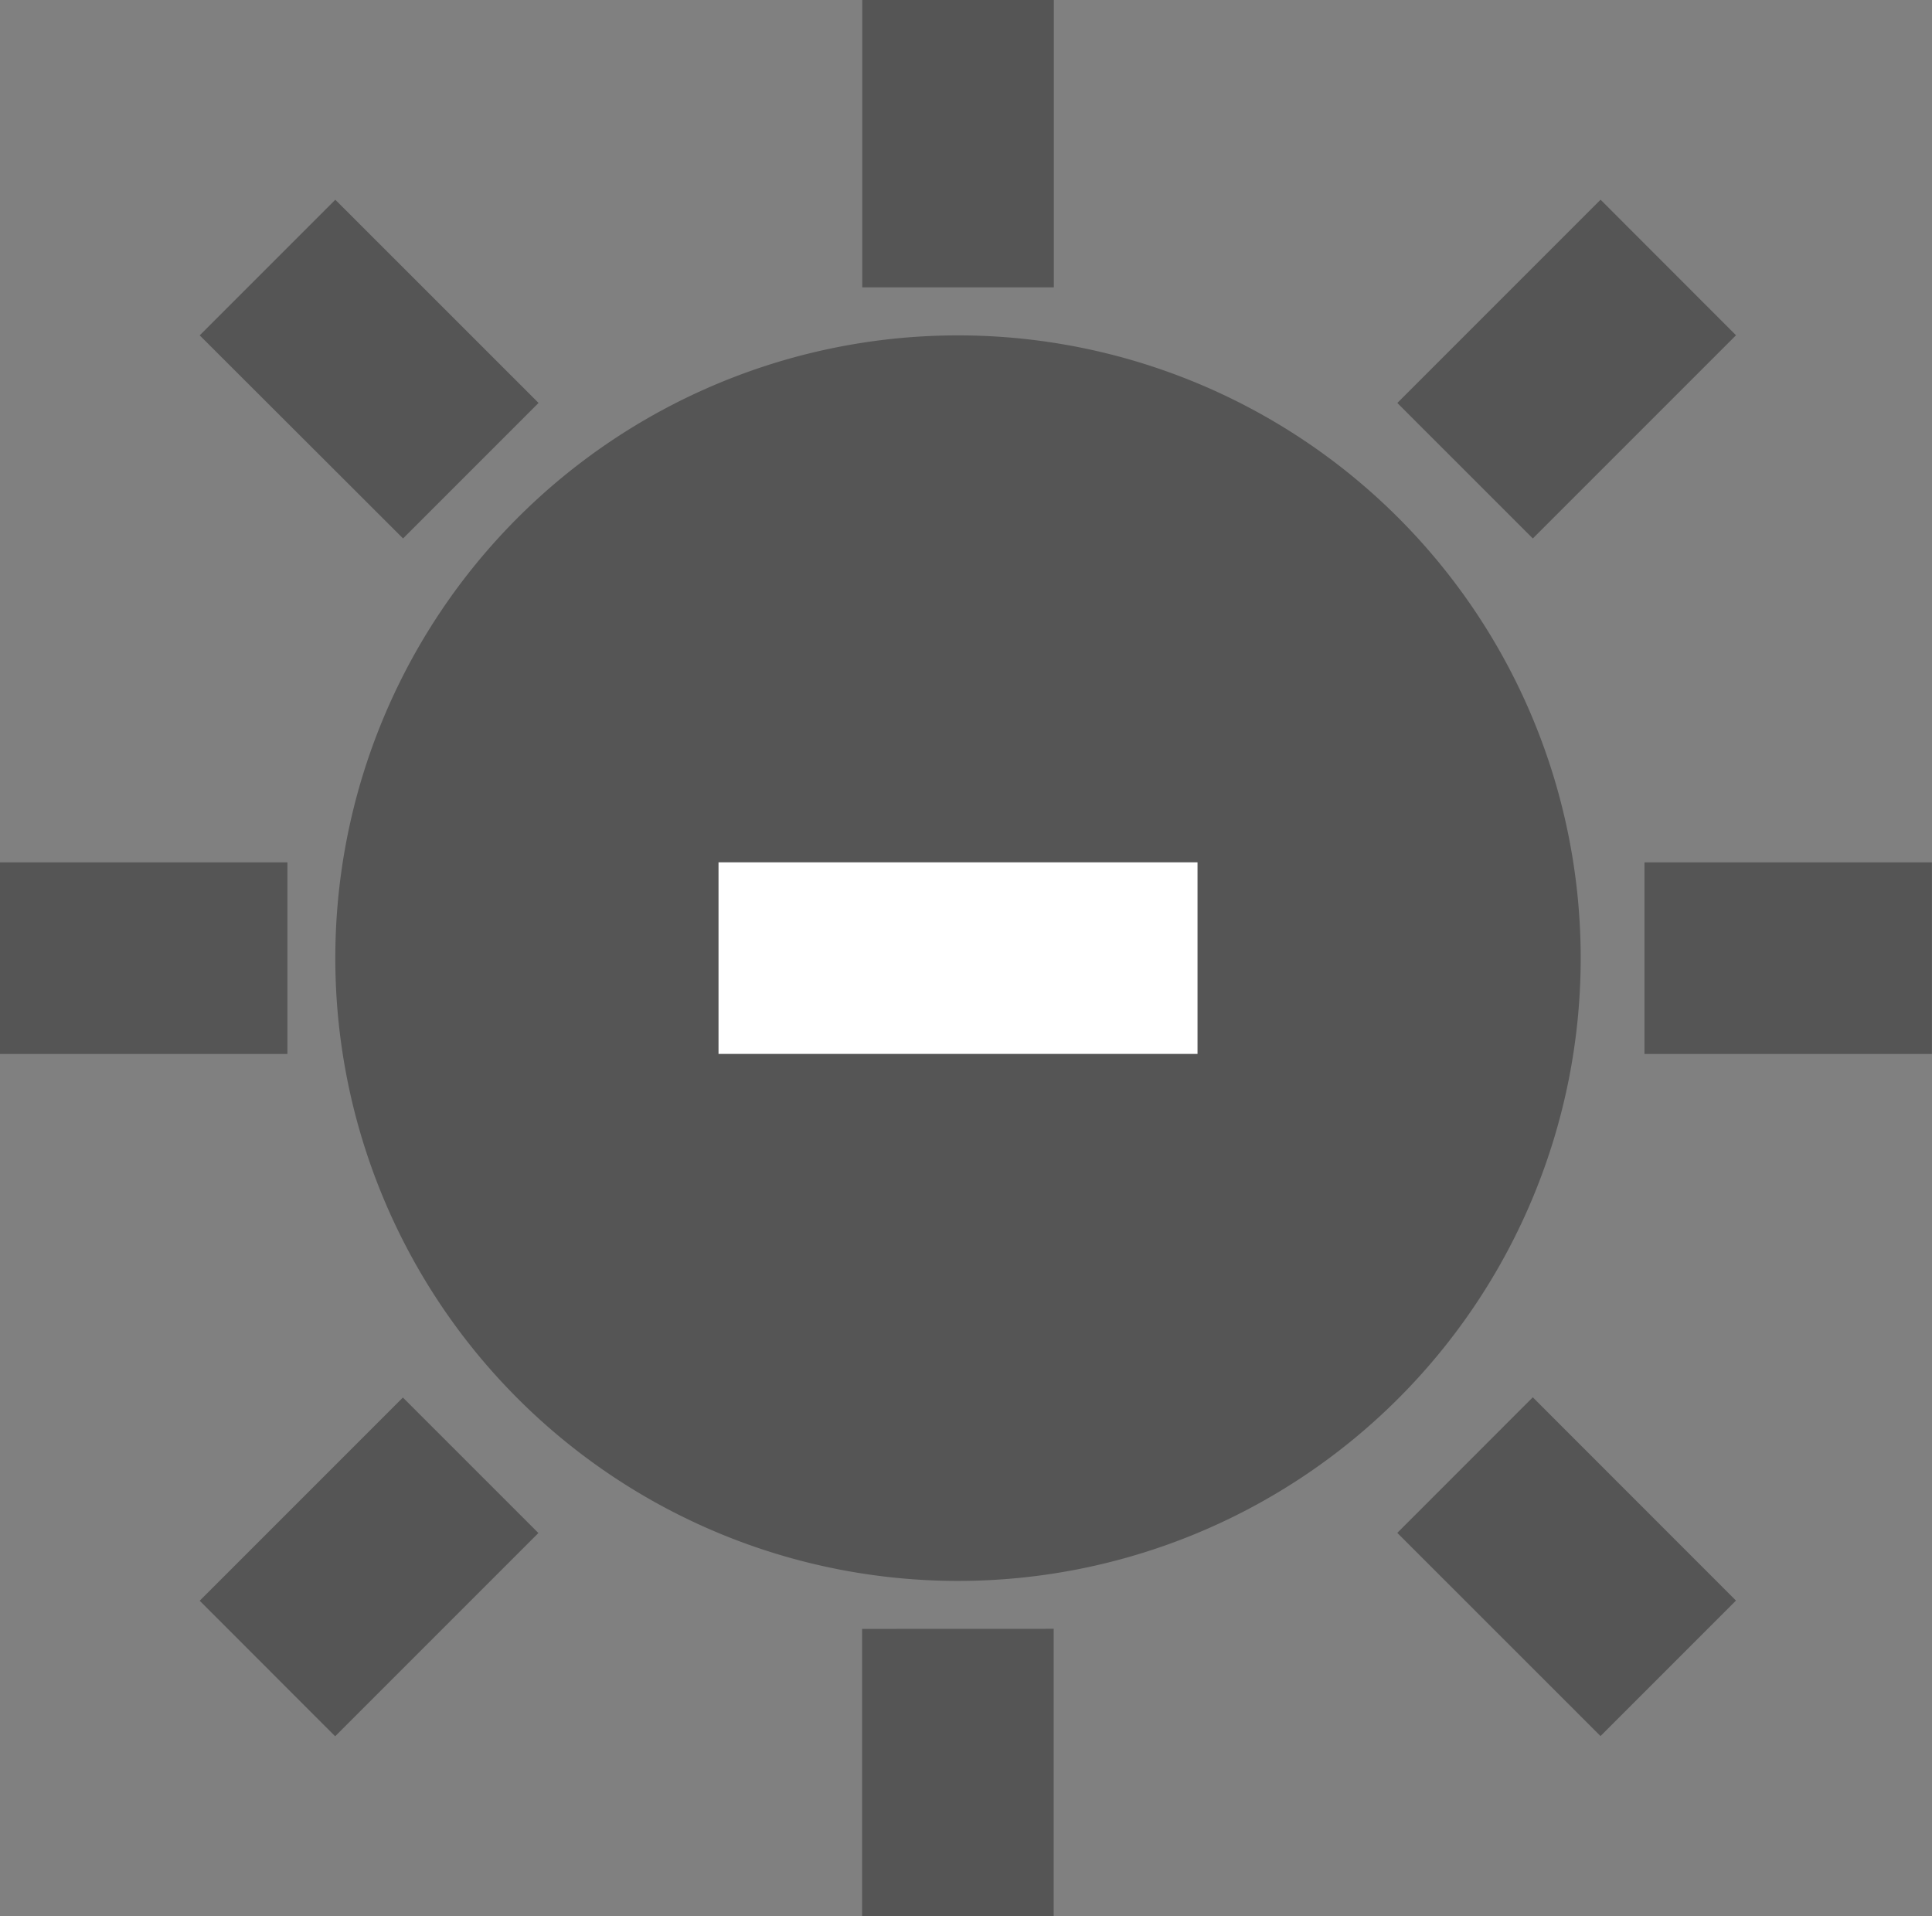 <?xml version="1.0" encoding="UTF-8"?>
<svg xmlns="http://www.w3.org/2000/svg" width="59.658" height="59.164" viewBox="0 0 59.658 59.164">
  <rect x="0" y="0" width="59.658" height="59.164" fill="#808080" stroke="none"/>
  <g id="亮度减" transform="translate(-85.333 -85.333)">
    <path id="路径_1044" d="M293.6,309.873a16.27,16.27,0,1,0-16.27-16.27A16.271,16.271,0,0,0,293.6,309.873Z" transform="translate(-178.688 -178.688)" fill="#555"></path>
    <path id="路径_1045" d="M95.687,114.916a19.228,19.228,0,1,1,19.228,19.228A19.228,19.228,0,0,1,95.687,114.916ZM114.916,101.6a13.312,13.312,0,1,0,13.312,13.312A13.312,13.312,0,0,0,114.916,101.6Zm2.958-16.27v8.875h-5.916V85.333Zm21.065,10.354-6.274,6.274-4.184-4.183,6.276-6.276ZM95.687,91.5l6.276,6.274-4.184,4.184L91.5,95.687Zm39.069,47.435-6.276-6.274,4.184-4.186,6.274,6.276-4.183,4.183ZM91.5,134.756l6.274-6.274,4.184,4.183-6.276,6.276L91.5,134.756Zm26.37.867V144.5h-5.916v-8.875Zm27.118-17.749h-8.875v-5.916h8.875Zm-50.784,0H85.333v-5.916h8.875v5.916Z" fill="#555"></path>
    <path id="路径_1046" d="M405.333,469.333h14.791v5.916H405.333Z" transform="translate(-297.813 -357.376)" fill="#fff"></path>
  </g>
</svg>
